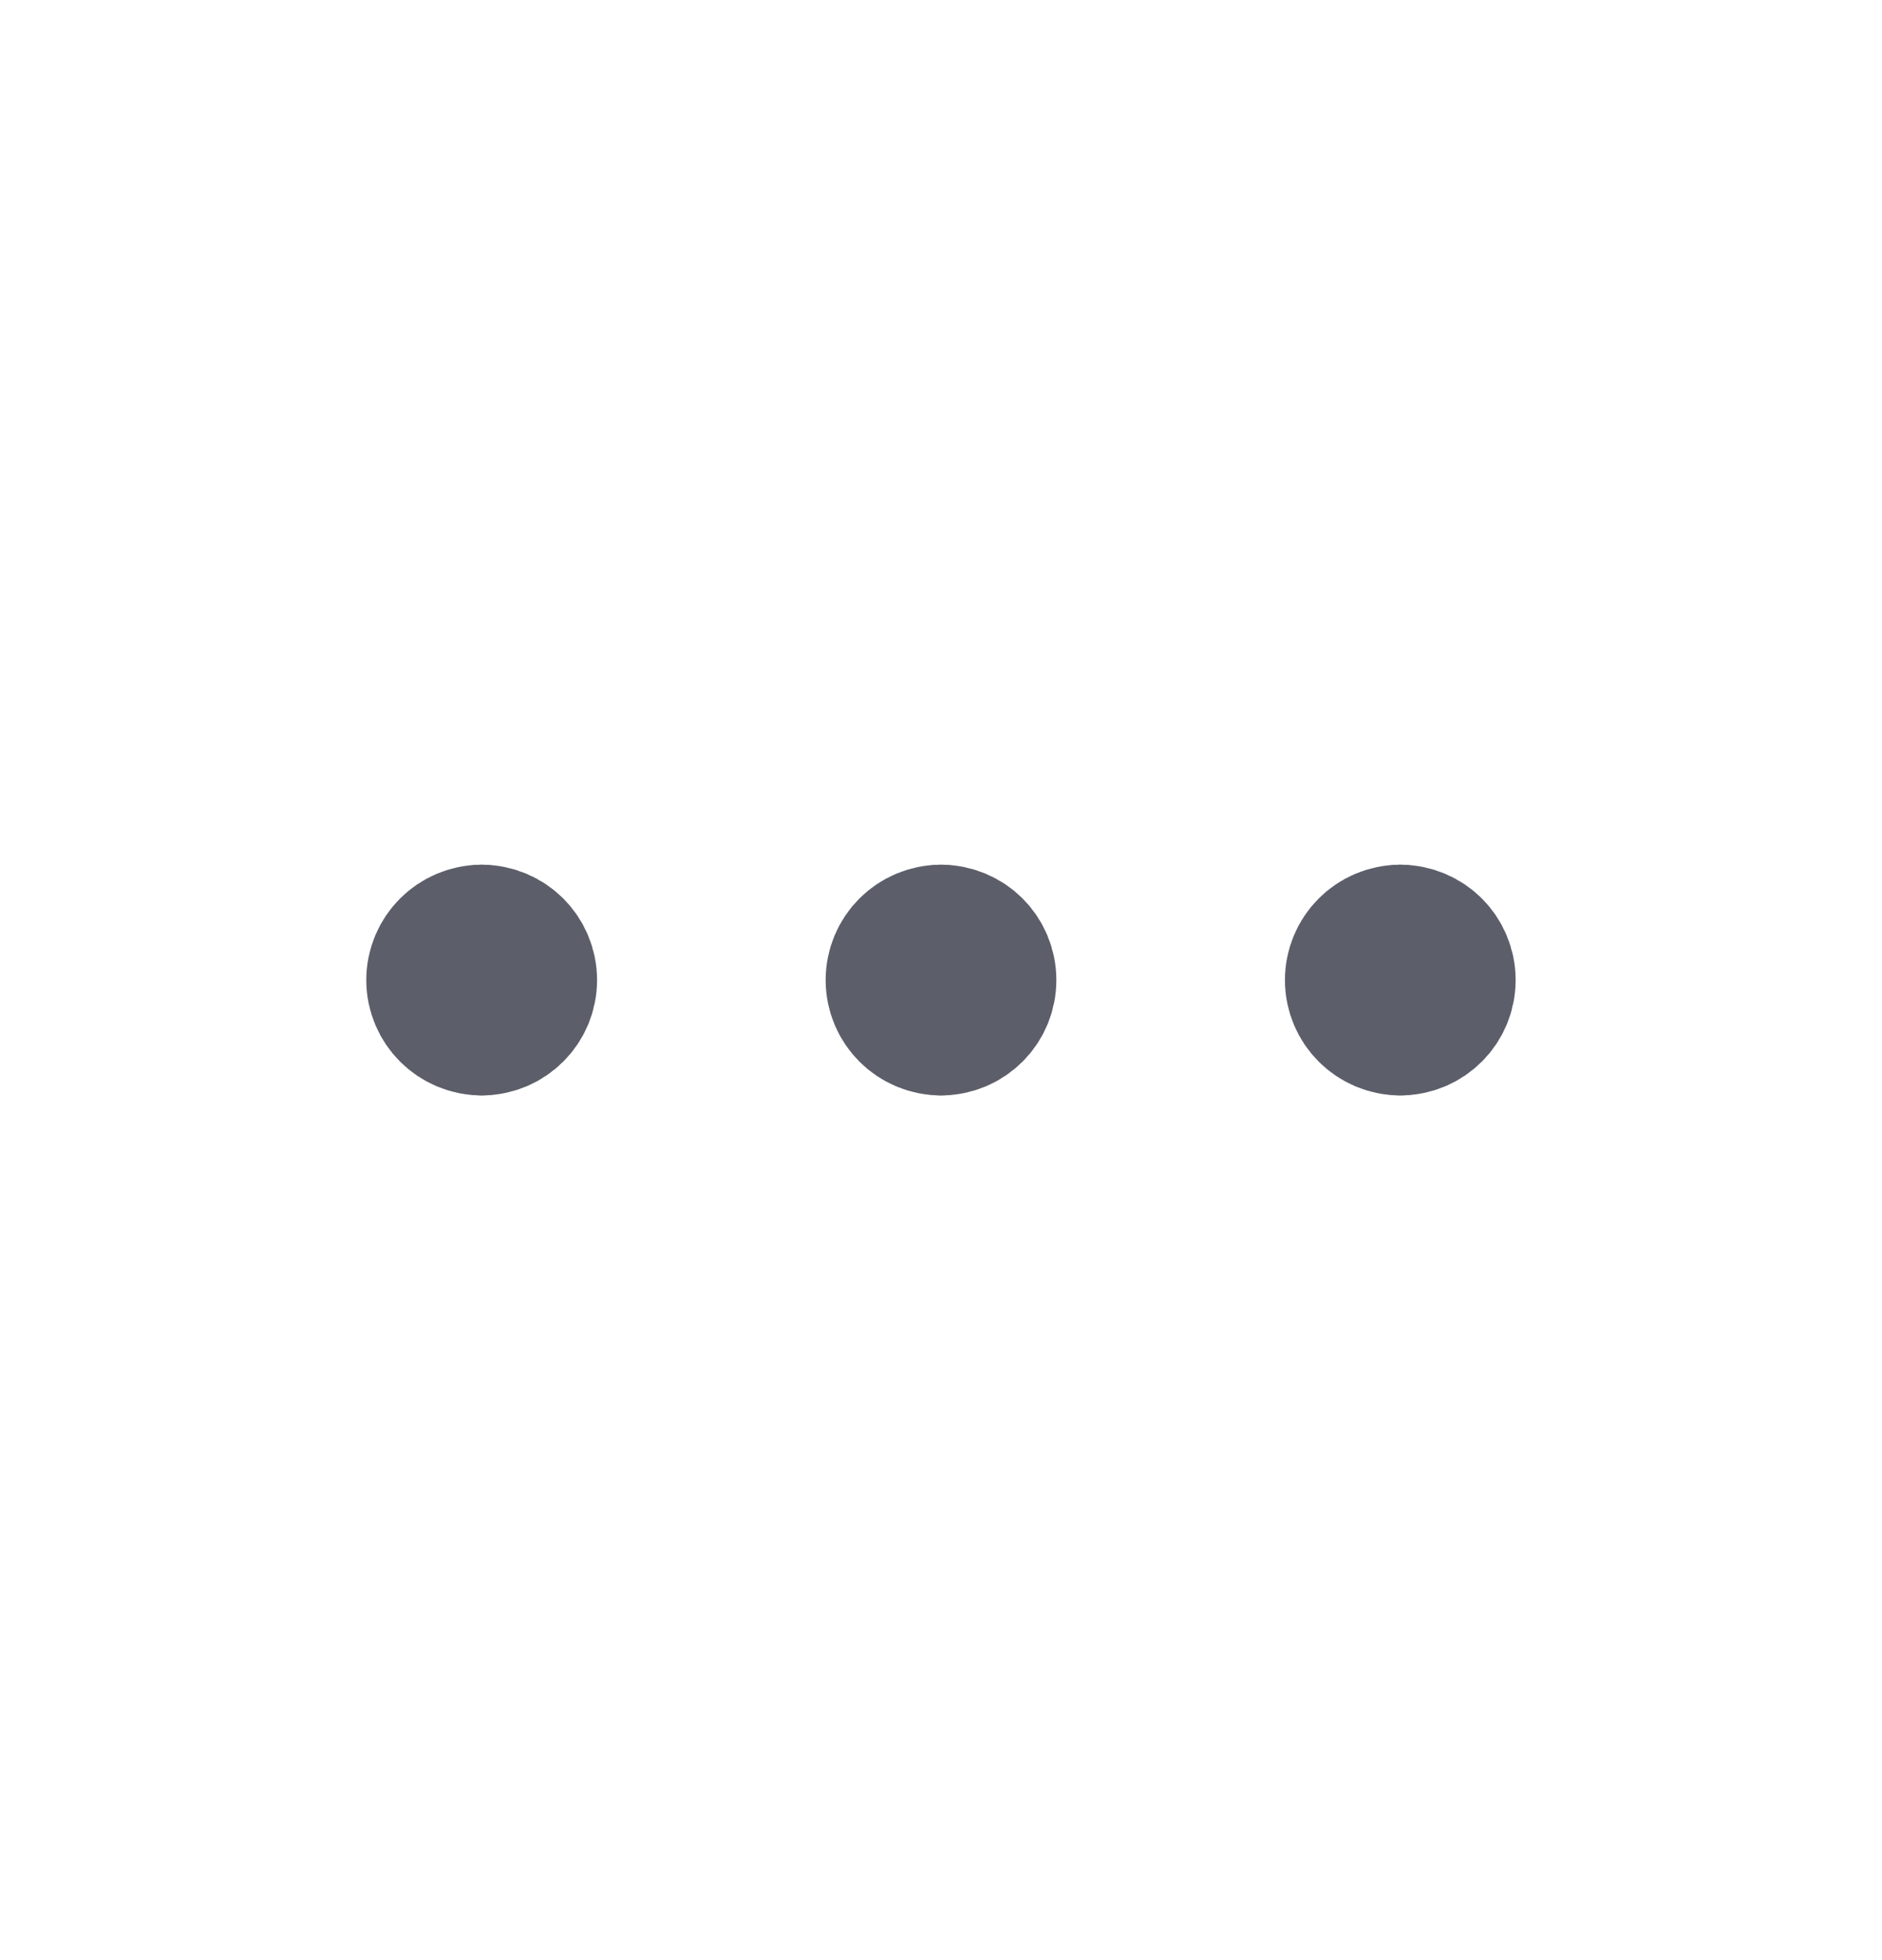<svg width="24" height="25" viewBox="0 0 24 25" fill="none" xmlns="http://www.w3.org/2000/svg">
<path d="M6.143 13.071C5.827 13.071 5.571 12.816 5.571 12.5C5.571 12.184 5.827 11.929 6.143 11.929" stroke="#5C5F6A" stroke-width="1.8" stroke-linecap="round" stroke-linejoin="round"/>
<path d="M6.143 13.071C6.458 13.071 6.714 12.816 6.714 12.5C6.714 12.184 6.458 11.929 6.143 11.929" stroke="#5C5F6A" stroke-width="1.8" stroke-linecap="round" stroke-linejoin="round"/>
<path d="M12 13.071C11.684 13.071 11.429 12.816 11.429 12.5C11.429 12.184 11.684 11.929 12 11.929" stroke="#5C5F6A" stroke-width="1.8" stroke-linecap="round" stroke-linejoin="round"/>
<path d="M12 13.071C12.316 13.071 12.571 12.816 12.571 12.5C12.571 12.184 12.316 11.929 12 11.929" stroke="#5C5F6A" stroke-width="1.8" stroke-linecap="round" stroke-linejoin="round"/>
<path d="M17.857 13.071C17.541 13.071 17.286 12.816 17.286 12.5C17.286 12.184 17.541 11.929 17.857 11.929" stroke="#5C5F6A" stroke-width="1.8" stroke-linecap="round" stroke-linejoin="round"/>
<path d="M17.857 13.071C18.173 13.071 18.428 12.816 18.428 12.5C18.428 12.184 18.173 11.929 17.857 11.929" stroke="#5C5F6A" stroke-width="1.8" stroke-linecap="round" stroke-linejoin="round"/>
</svg>
